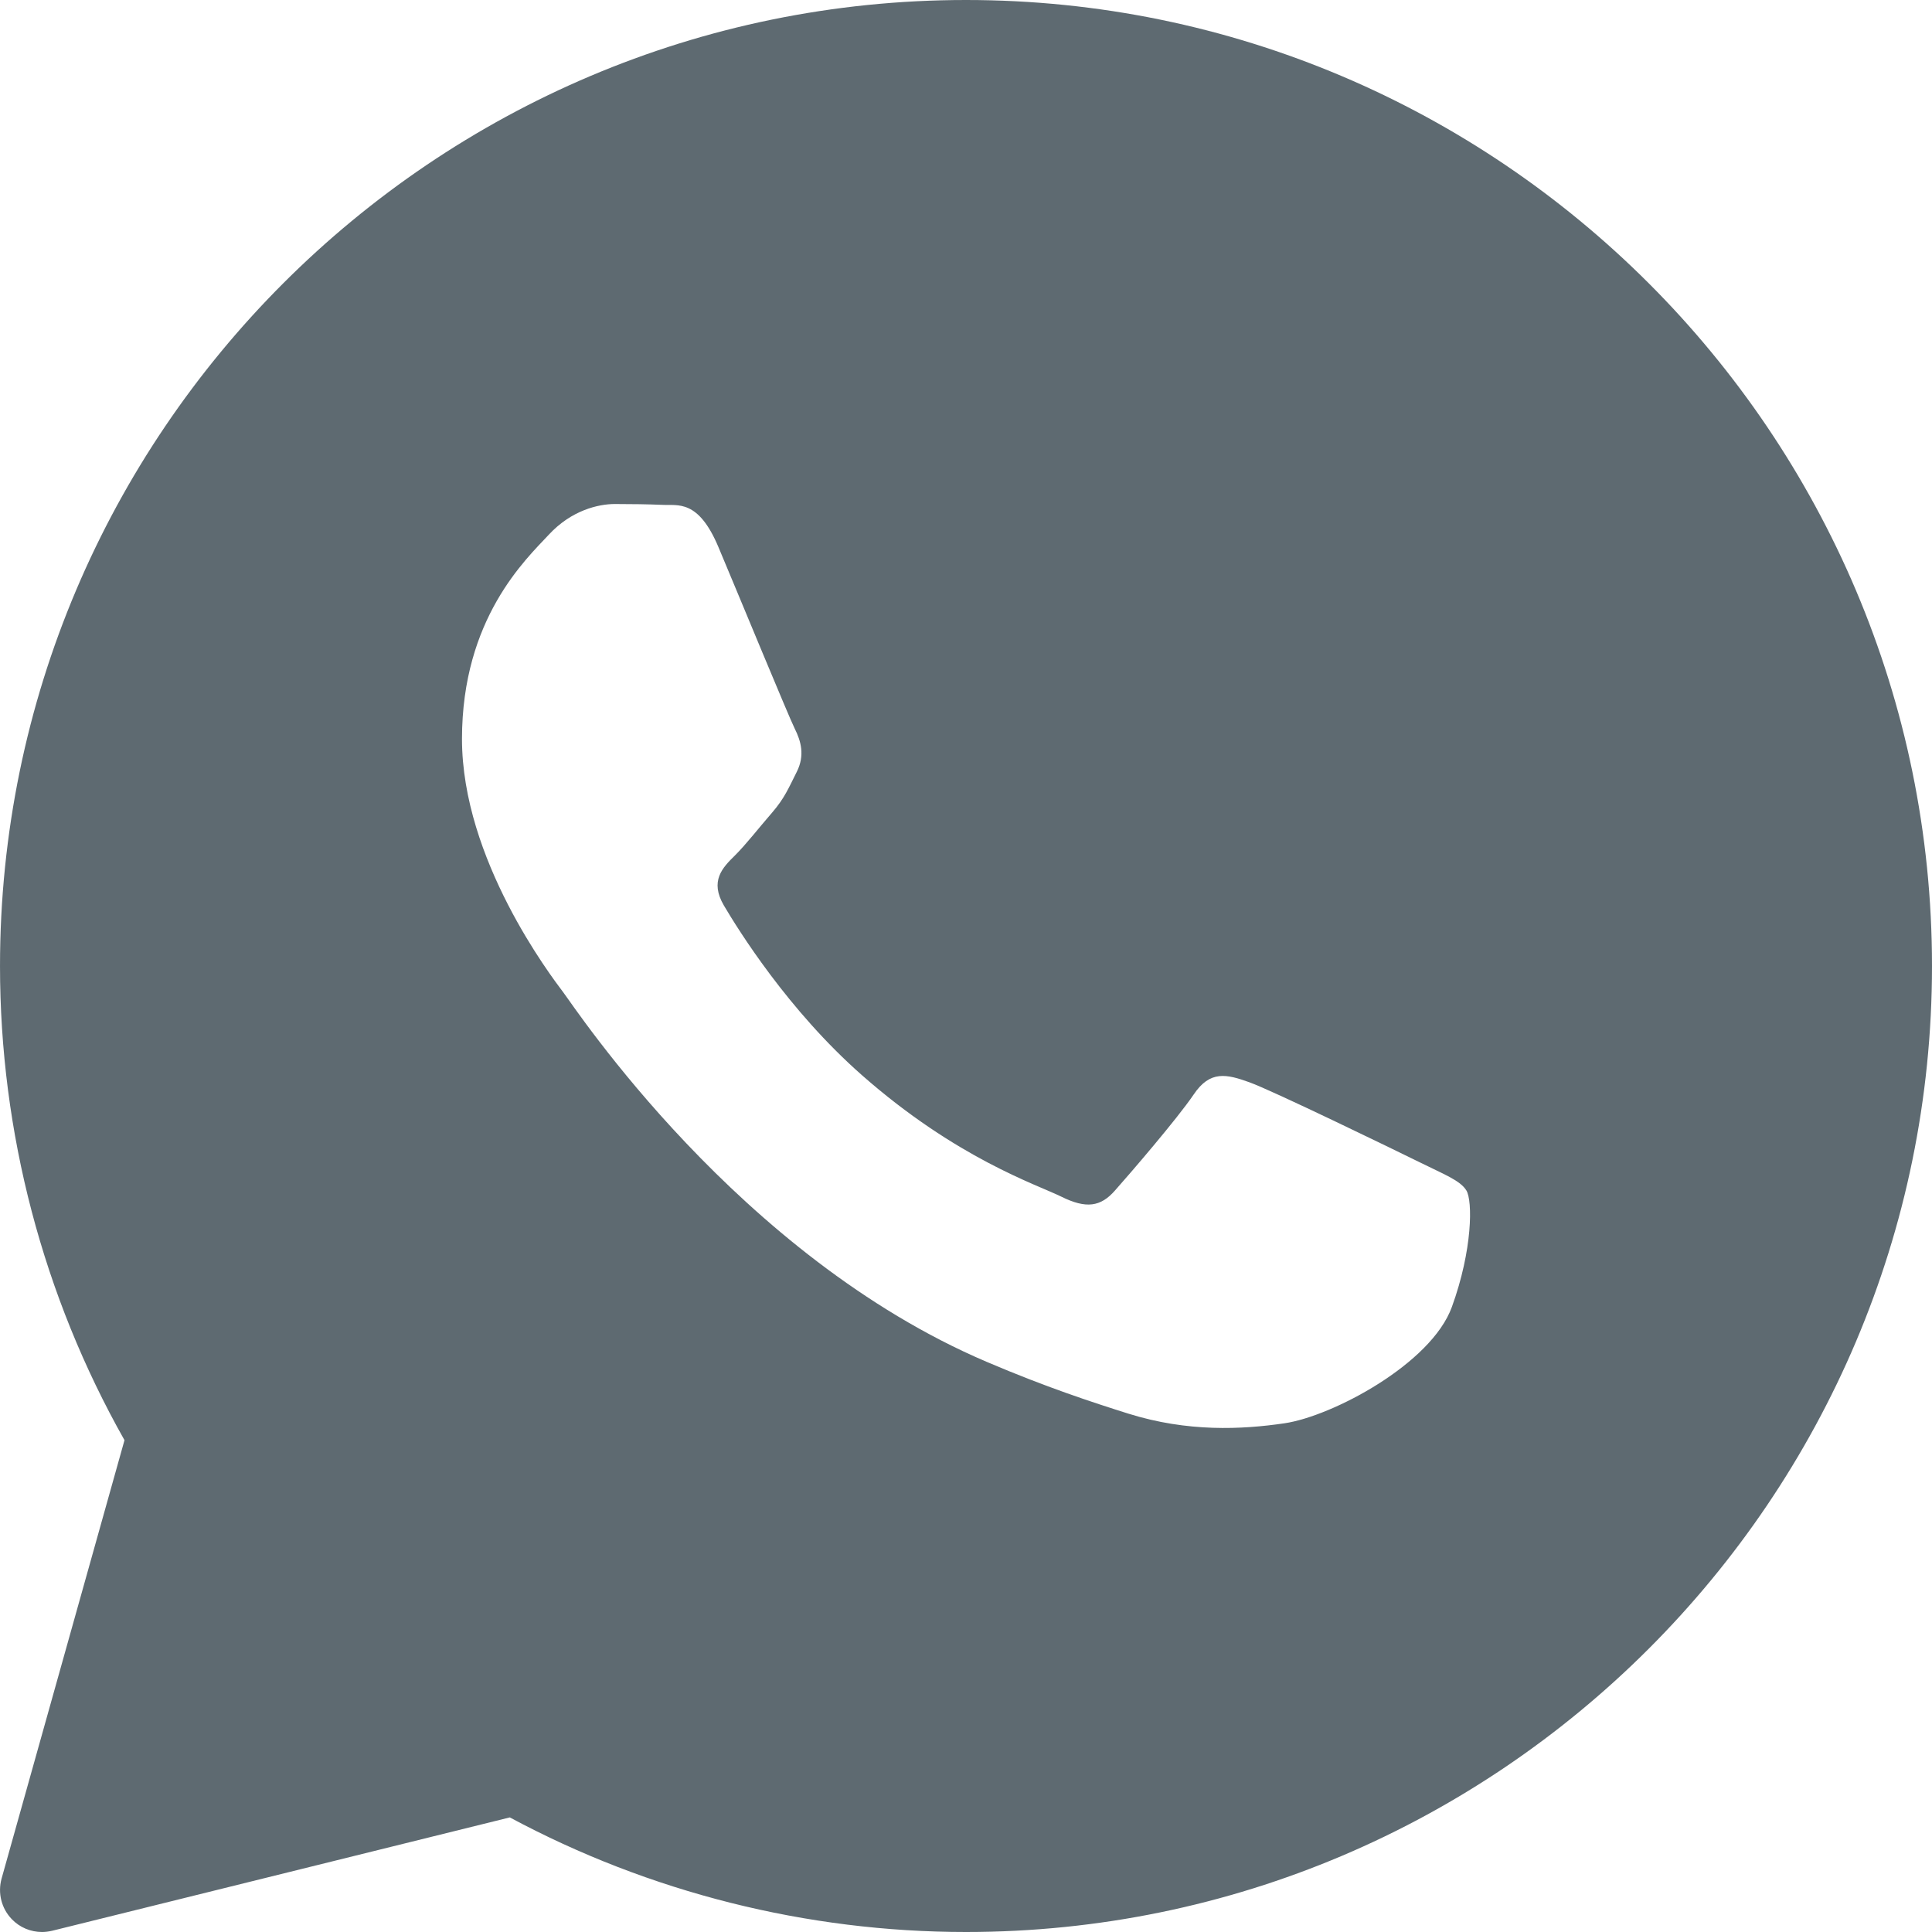 <svg width="16" height="16" viewBox="0 0 16 16" fill="none" xmlns="http://www.w3.org/2000/svg">
<path d="M8 0C3.589 0 6.38573e-05 3.589 6.38573e-05 8C6.38573e-05 9.377 0.356 10.732 1.031 11.927L0.013 15.558C-0.02 15.678 0.012 15.805 0.098 15.894C0.164 15.963 0.255 16 0.348 16C0.376 16 0.404 15.996 0.431 15.99L4.222 15.051C5.379 15.672 6.682 16 8 16C12.411 16 16 12.411 16 8C16 3.589 12.411 0 8 0ZM5.093 4.174C5.23 4.174 5.366 4.176 5.486 4.181C5.613 4.188 5.782 4.133 5.949 4.529C6.12 4.935 6.531 5.933 6.582 6.035C6.633 6.137 6.667 6.255 6.599 6.391C6.531 6.526 6.497 6.611 6.394 6.73C6.291 6.848 6.178 6.994 6.086 7.085C5.983 7.186 5.876 7.296 5.995 7.499C6.115 7.702 6.527 8.366 7.138 8.904C7.922 9.594 8.584 9.809 8.789 9.91C8.995 10.012 9.115 9.995 9.234 9.859C9.354 9.724 9.748 9.267 9.885 9.065C10.021 8.862 10.158 8.895 10.347 8.963C10.535 9.03 11.545 9.521 11.75 9.622C11.955 9.724 12.093 9.775 12.144 9.859C12.196 9.944 12.196 10.349 12.024 10.823C11.853 11.296 11.032 11.729 10.638 11.787C10.284 11.839 9.836 11.861 9.344 11.707C9.046 11.613 8.663 11.488 8.173 11.279C6.113 10.401 4.767 8.352 4.664 8.217C4.562 8.081 3.826 7.117 3.826 6.12C3.826 5.122 4.356 4.631 4.545 4.428C4.733 4.225 4.956 4.174 5.093 4.174Z" fill="#5E6A71"/>
</svg>
